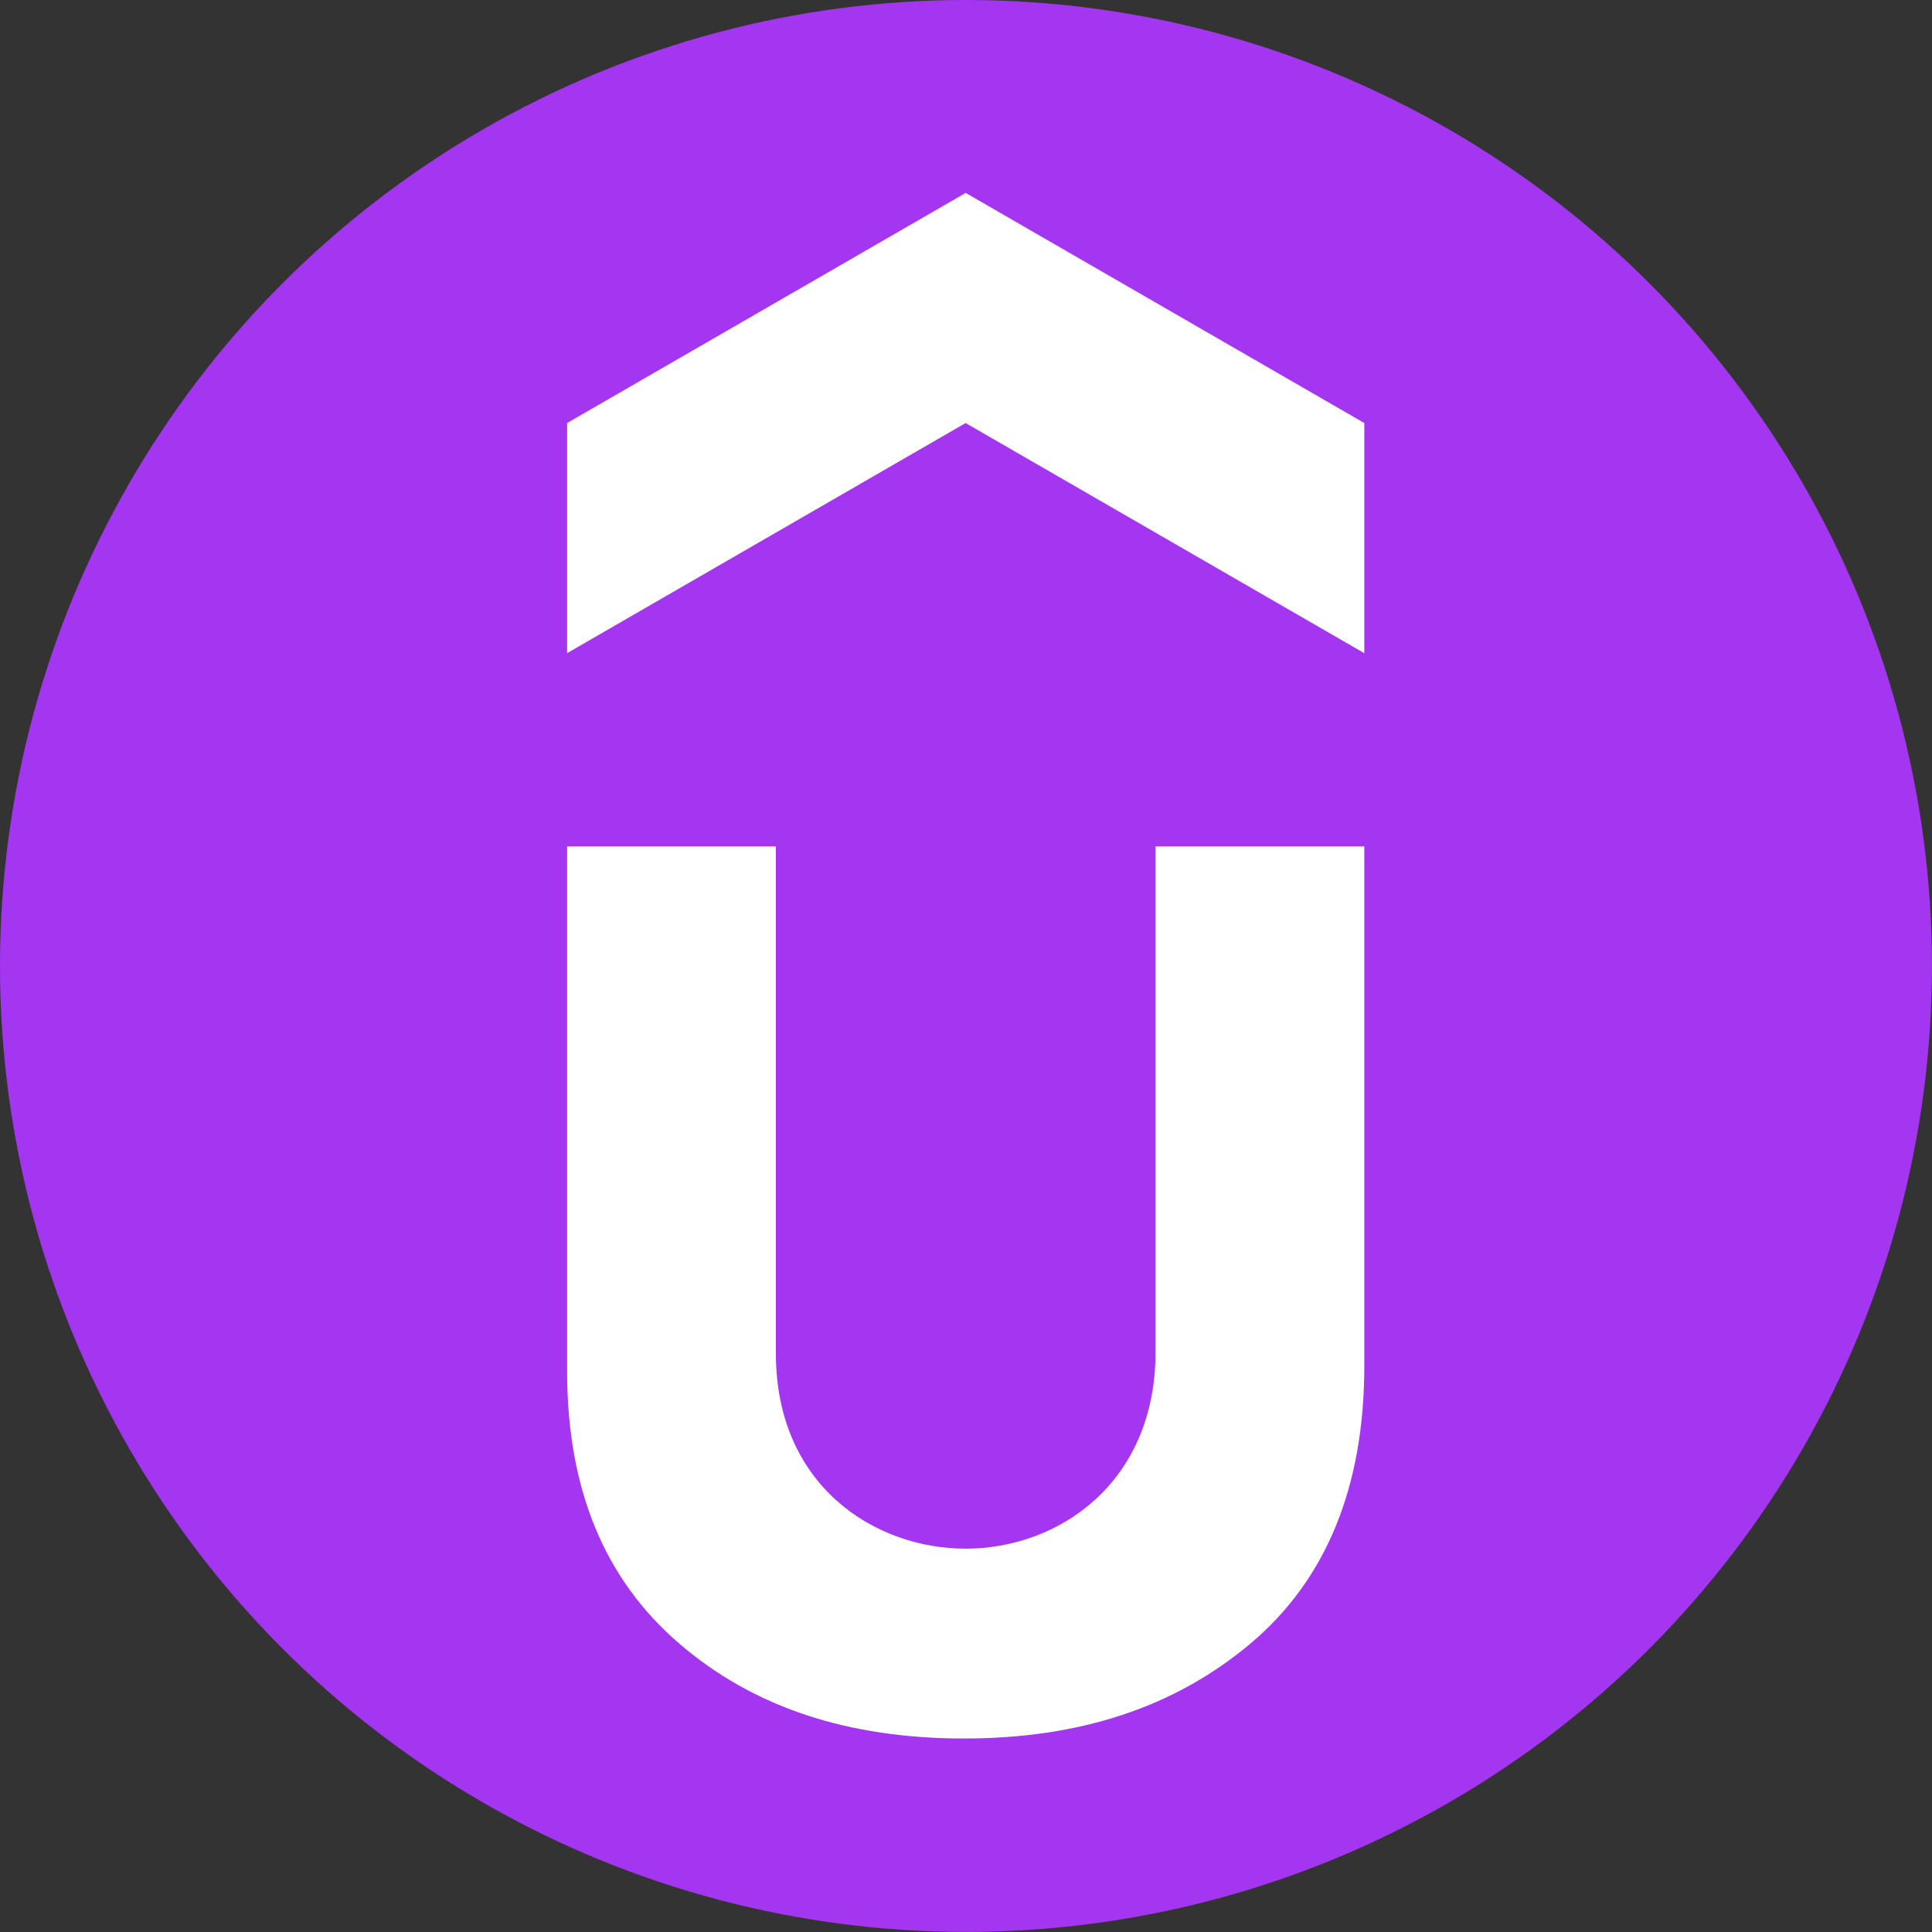 <?xml version="1.0" ?>
<svg xmlns="http://www.w3.org/2000/svg" viewBox="0 0 27.241 27.241" fill="none">
	<rect x="0" y="0" width="27.241" height="27.241" fill="#333333" stroke="none"/>
	<style>
		.cls0 { fill: #A435F0; }
		.cls1 { fill: #000; }
		.cls2 { fill: #FFF; }
	</style>
	<circle cx="13.62" cy="13.62" r="13.62" class="cls0" />
	<g transform="scale(.8) translate(3.4 3.4)">
		<path name="hat" d="M 20.645,8.112 L 13.619,4.056 L 6.595,8.112 L 6.595,4.056 L 13.62,0.0 L 20.646,4.056 L 20.646,8.112 L 20.645,8.112" class="cls2"/>
		<path d="M 6.595,11.518 L 10.275,11.518 L 10.275,20.459 C 10.275,22.769 12.0,23.895 13.62,23.895 C 15.254,23.895 16.966,22.739 16.966,20.428 L 16.966,11.518 L 20.646,11.518 L 20.646,20.672 C 20.646,22.8 19.977,24.442 18.639,25.568 C 17.3,26.693 15.628,27.241 13.589,27.241 C 11.552,27.241 9.879,26.694 8.572,25.568 C 7.264,24.443 6.595,22.862 6.595,20.763 L 6.595,11.518 L 6.595,11.518" class="cls2"/>
	</g>
</svg>

